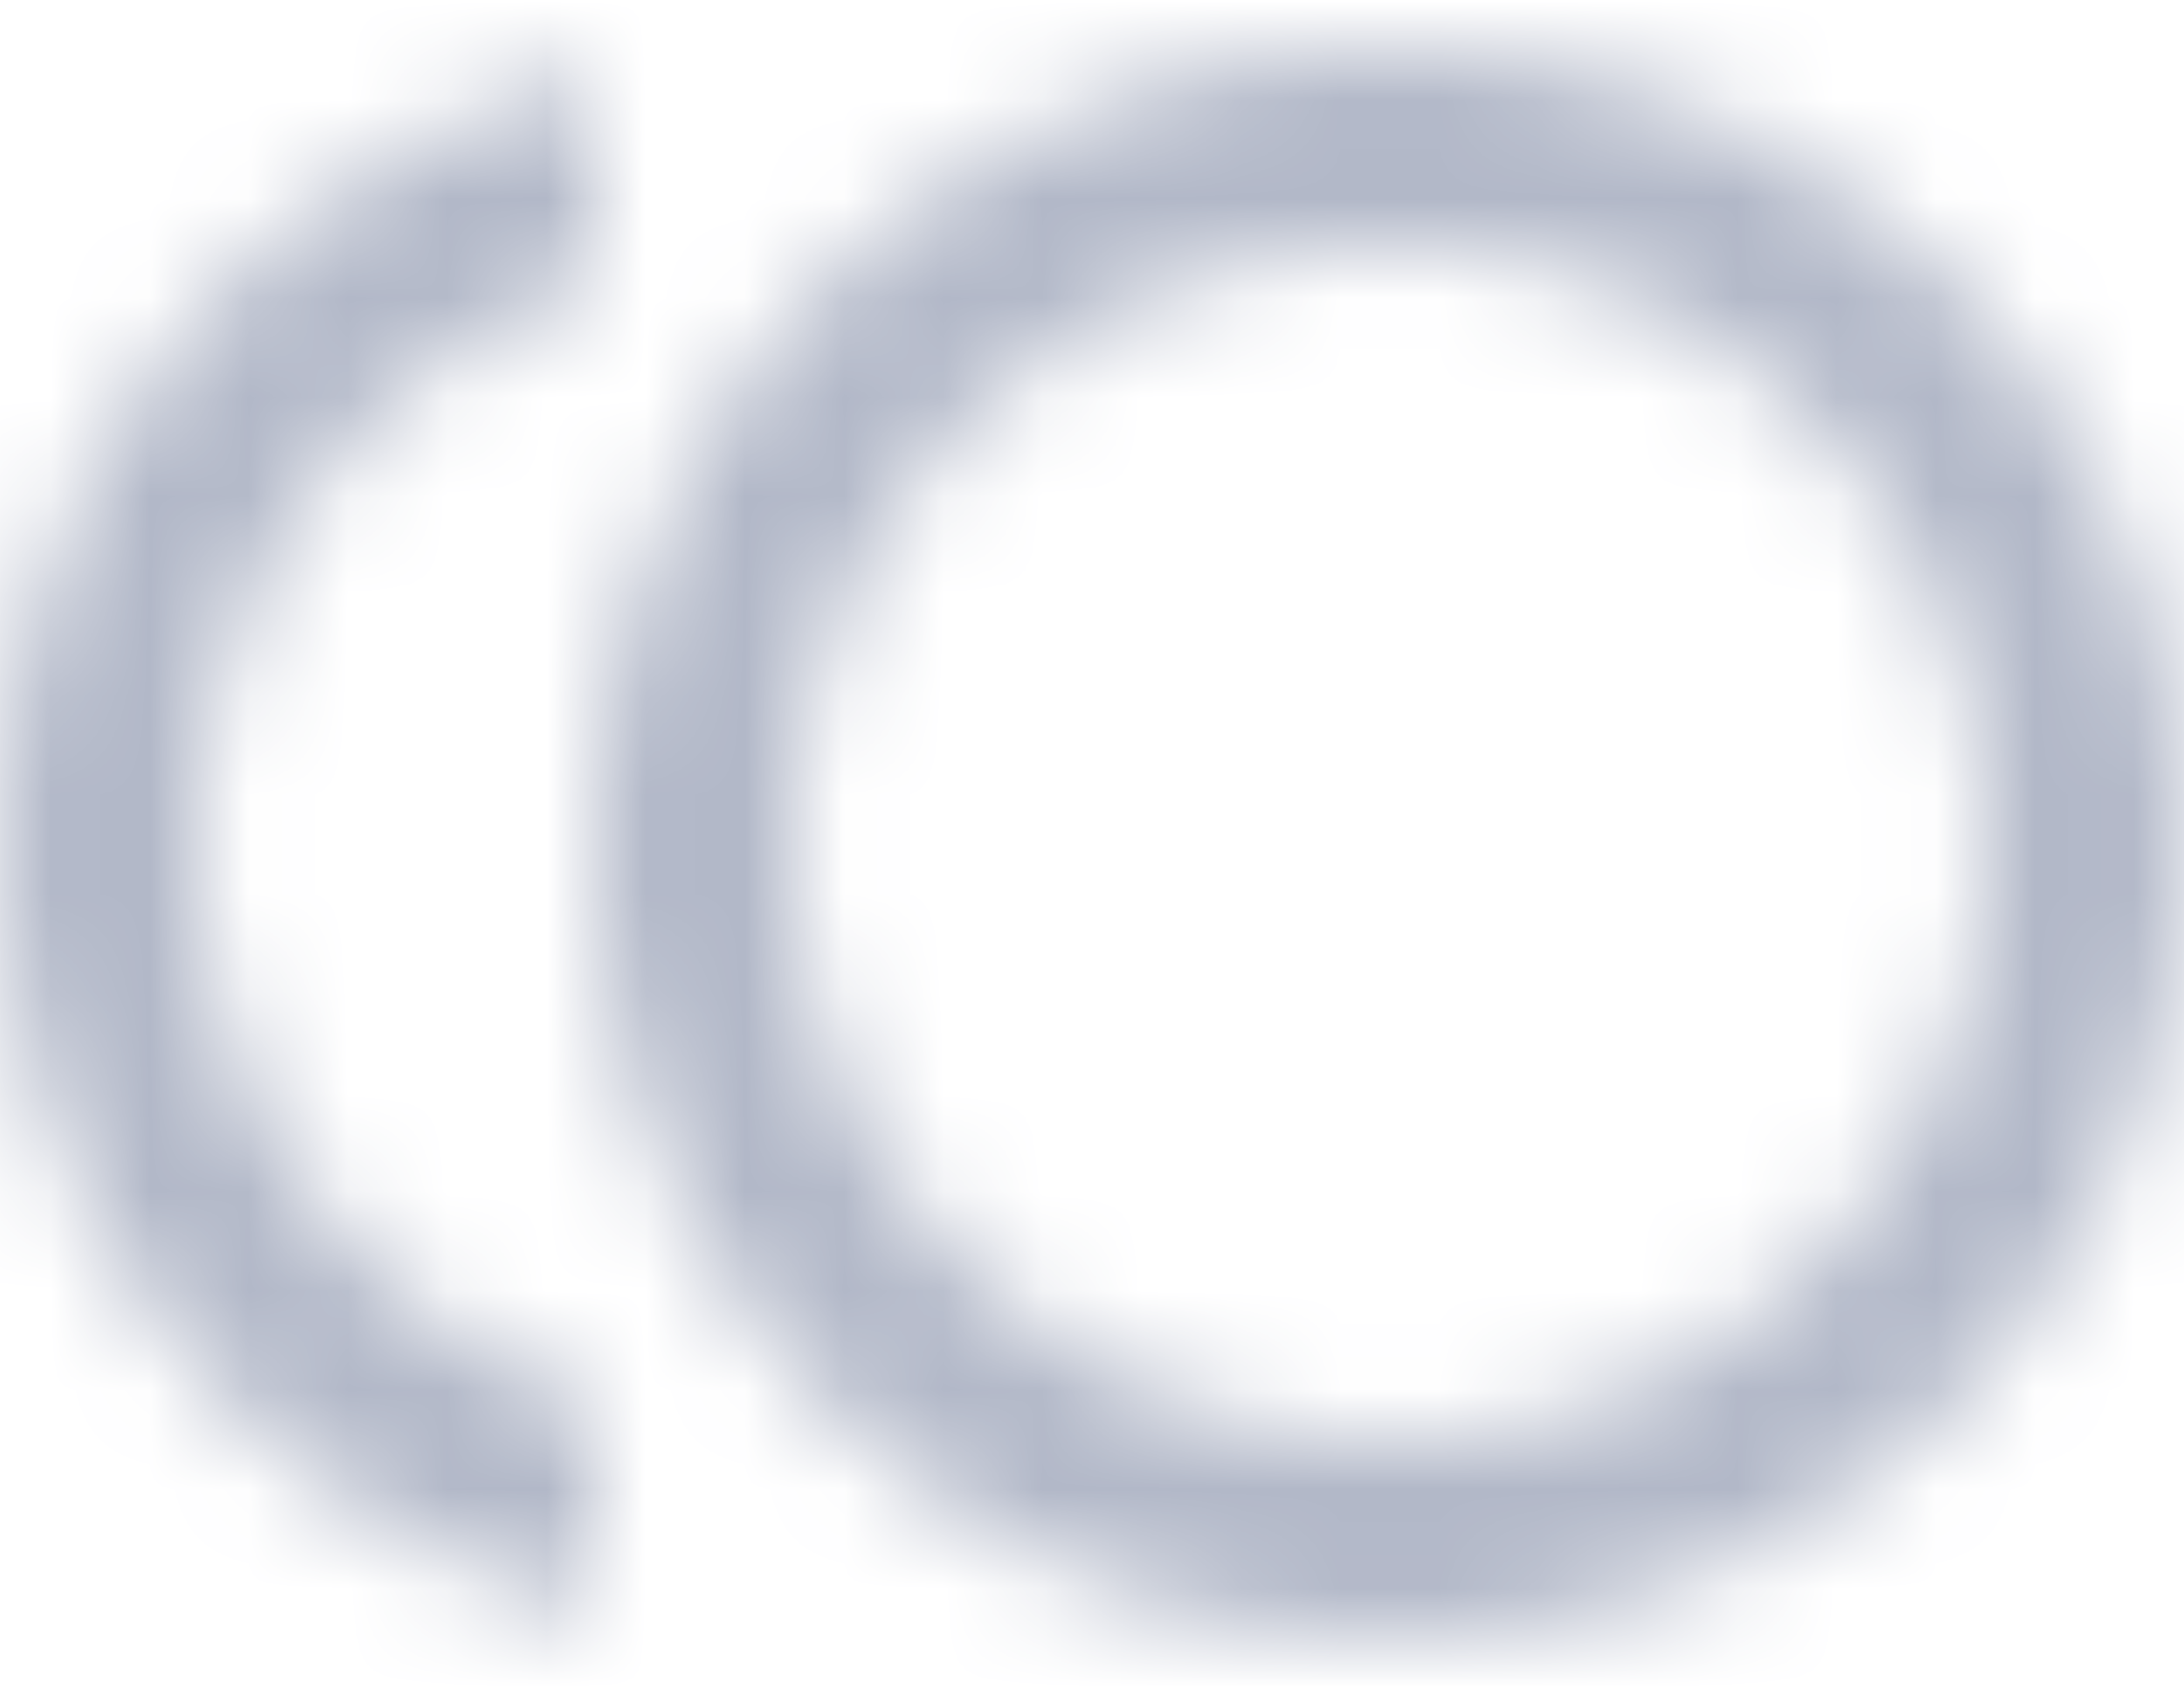 <svg width="22" height="17" xmlns="http://www.w3.org/2000/svg" xmlns:xlink="http://www.w3.org/1999/xlink">
    <defs>
        <path d="M15 4c-4.42 0-8 3.58-8 8s3.58 8 8 8 8-3.58 8-8-3.58-8-8-8zm0 14c-3.31 0-6-2.69-6-6s2.69-6 6-6 6 2.69 6 6-2.69 6-6 6zM3 12a5.99 5.99 0 0 1 4-5.65V4.26C3.55 5.15 1 8.27 1 12c0 3.73 2.55 6.85 6 7.74v-2.09A5.99 5.99 0 0 1 3 12z"
              id="blockChain"/>
    </defs>
    <g transform="translate(-1 -3.5)" fill="none" fill-rule="evenodd">
        <mask id="blockChainMask" fill="#fff">
            <use xlink:href="#blockChain"/>
        </mask>
        <g class="mask" mask="url(#blockChainMask)" fill="#647090" opacity=".497">
            <path d="M0 0h24v24H0z"/>
        </g>
    </g>
</svg>